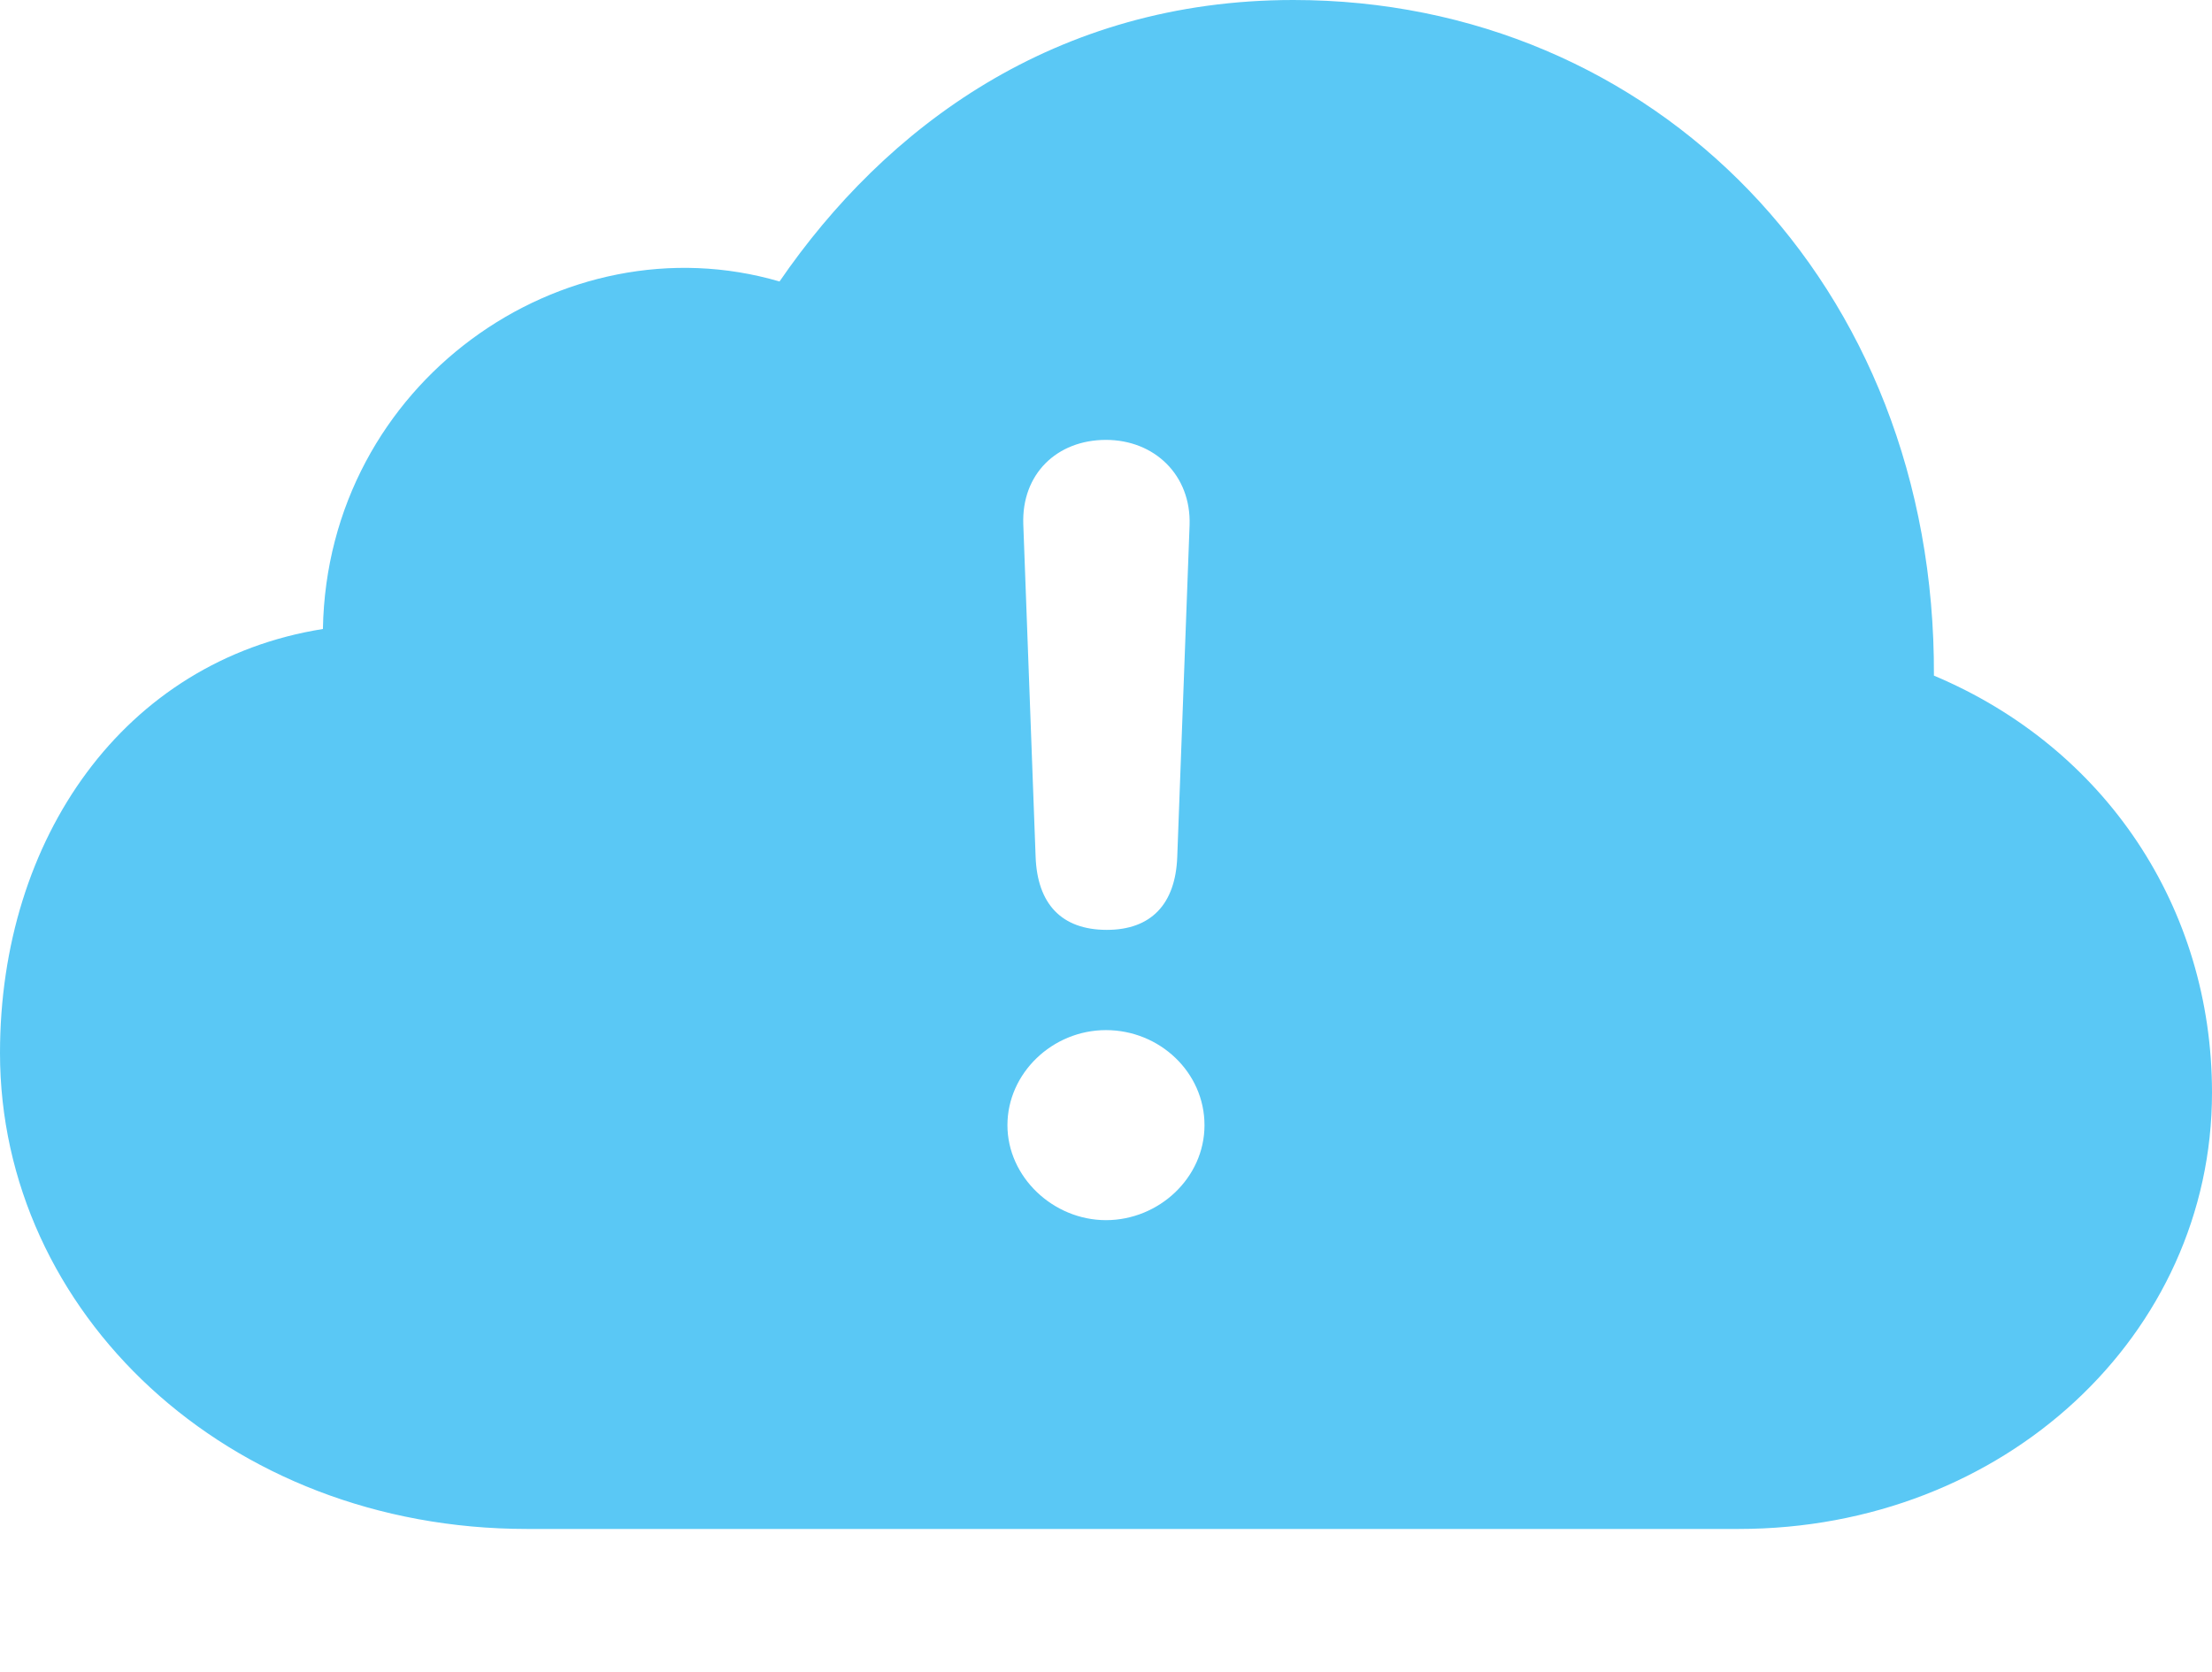 <?xml version="1.0" encoding="UTF-8"?>
<!--Generator: Apple Native CoreSVG 175.5-->
<!DOCTYPE svg
PUBLIC "-//W3C//DTD SVG 1.1//EN"
       "http://www.w3.org/Graphics/SVG/1.1/DTD/svg11.dtd">
<svg version="1.1" xmlns="http://www.w3.org/2000/svg" xmlns:xlink="http://www.w3.org/1999/xlink" width="30.689" height="23.206">
 <g>
  <rect height="23.206" opacity="0" width="30.689" x="0" y="0"/>
  <path d="M24.121 21.216C27.808 21.216 30.689 18.518 30.689 15.161C30.689 12.598 29.211 10.376 26.831 9.375C26.855 3.931 22.937 0 17.944 0C14.636 0 12.28 1.77 10.815 3.906C7.812 3.027 4.541 5.31 4.48 8.728C1.721 9.167 0 11.633 0 14.612C0 18.201 3.137 21.216 7.312 21.216ZM15.356 12.903C14.722 12.903 14.392 12.537 14.368 11.89L14.197 7.275C14.172 6.58 14.661 6.104 15.344 6.104C16.016 6.104 16.528 6.592 16.504 7.288L16.333 11.89C16.309 12.549 15.967 12.903 15.356 12.903ZM15.344 16.931C14.612 16.931 13.977 16.333 13.977 15.613C13.977 14.893 14.6 14.294 15.344 14.294C16.089 14.294 16.711 14.88 16.711 15.613C16.711 16.345 16.077 16.931 15.344 16.931Z" fill="#5ac8f5"/>
 </g>
</svg>
